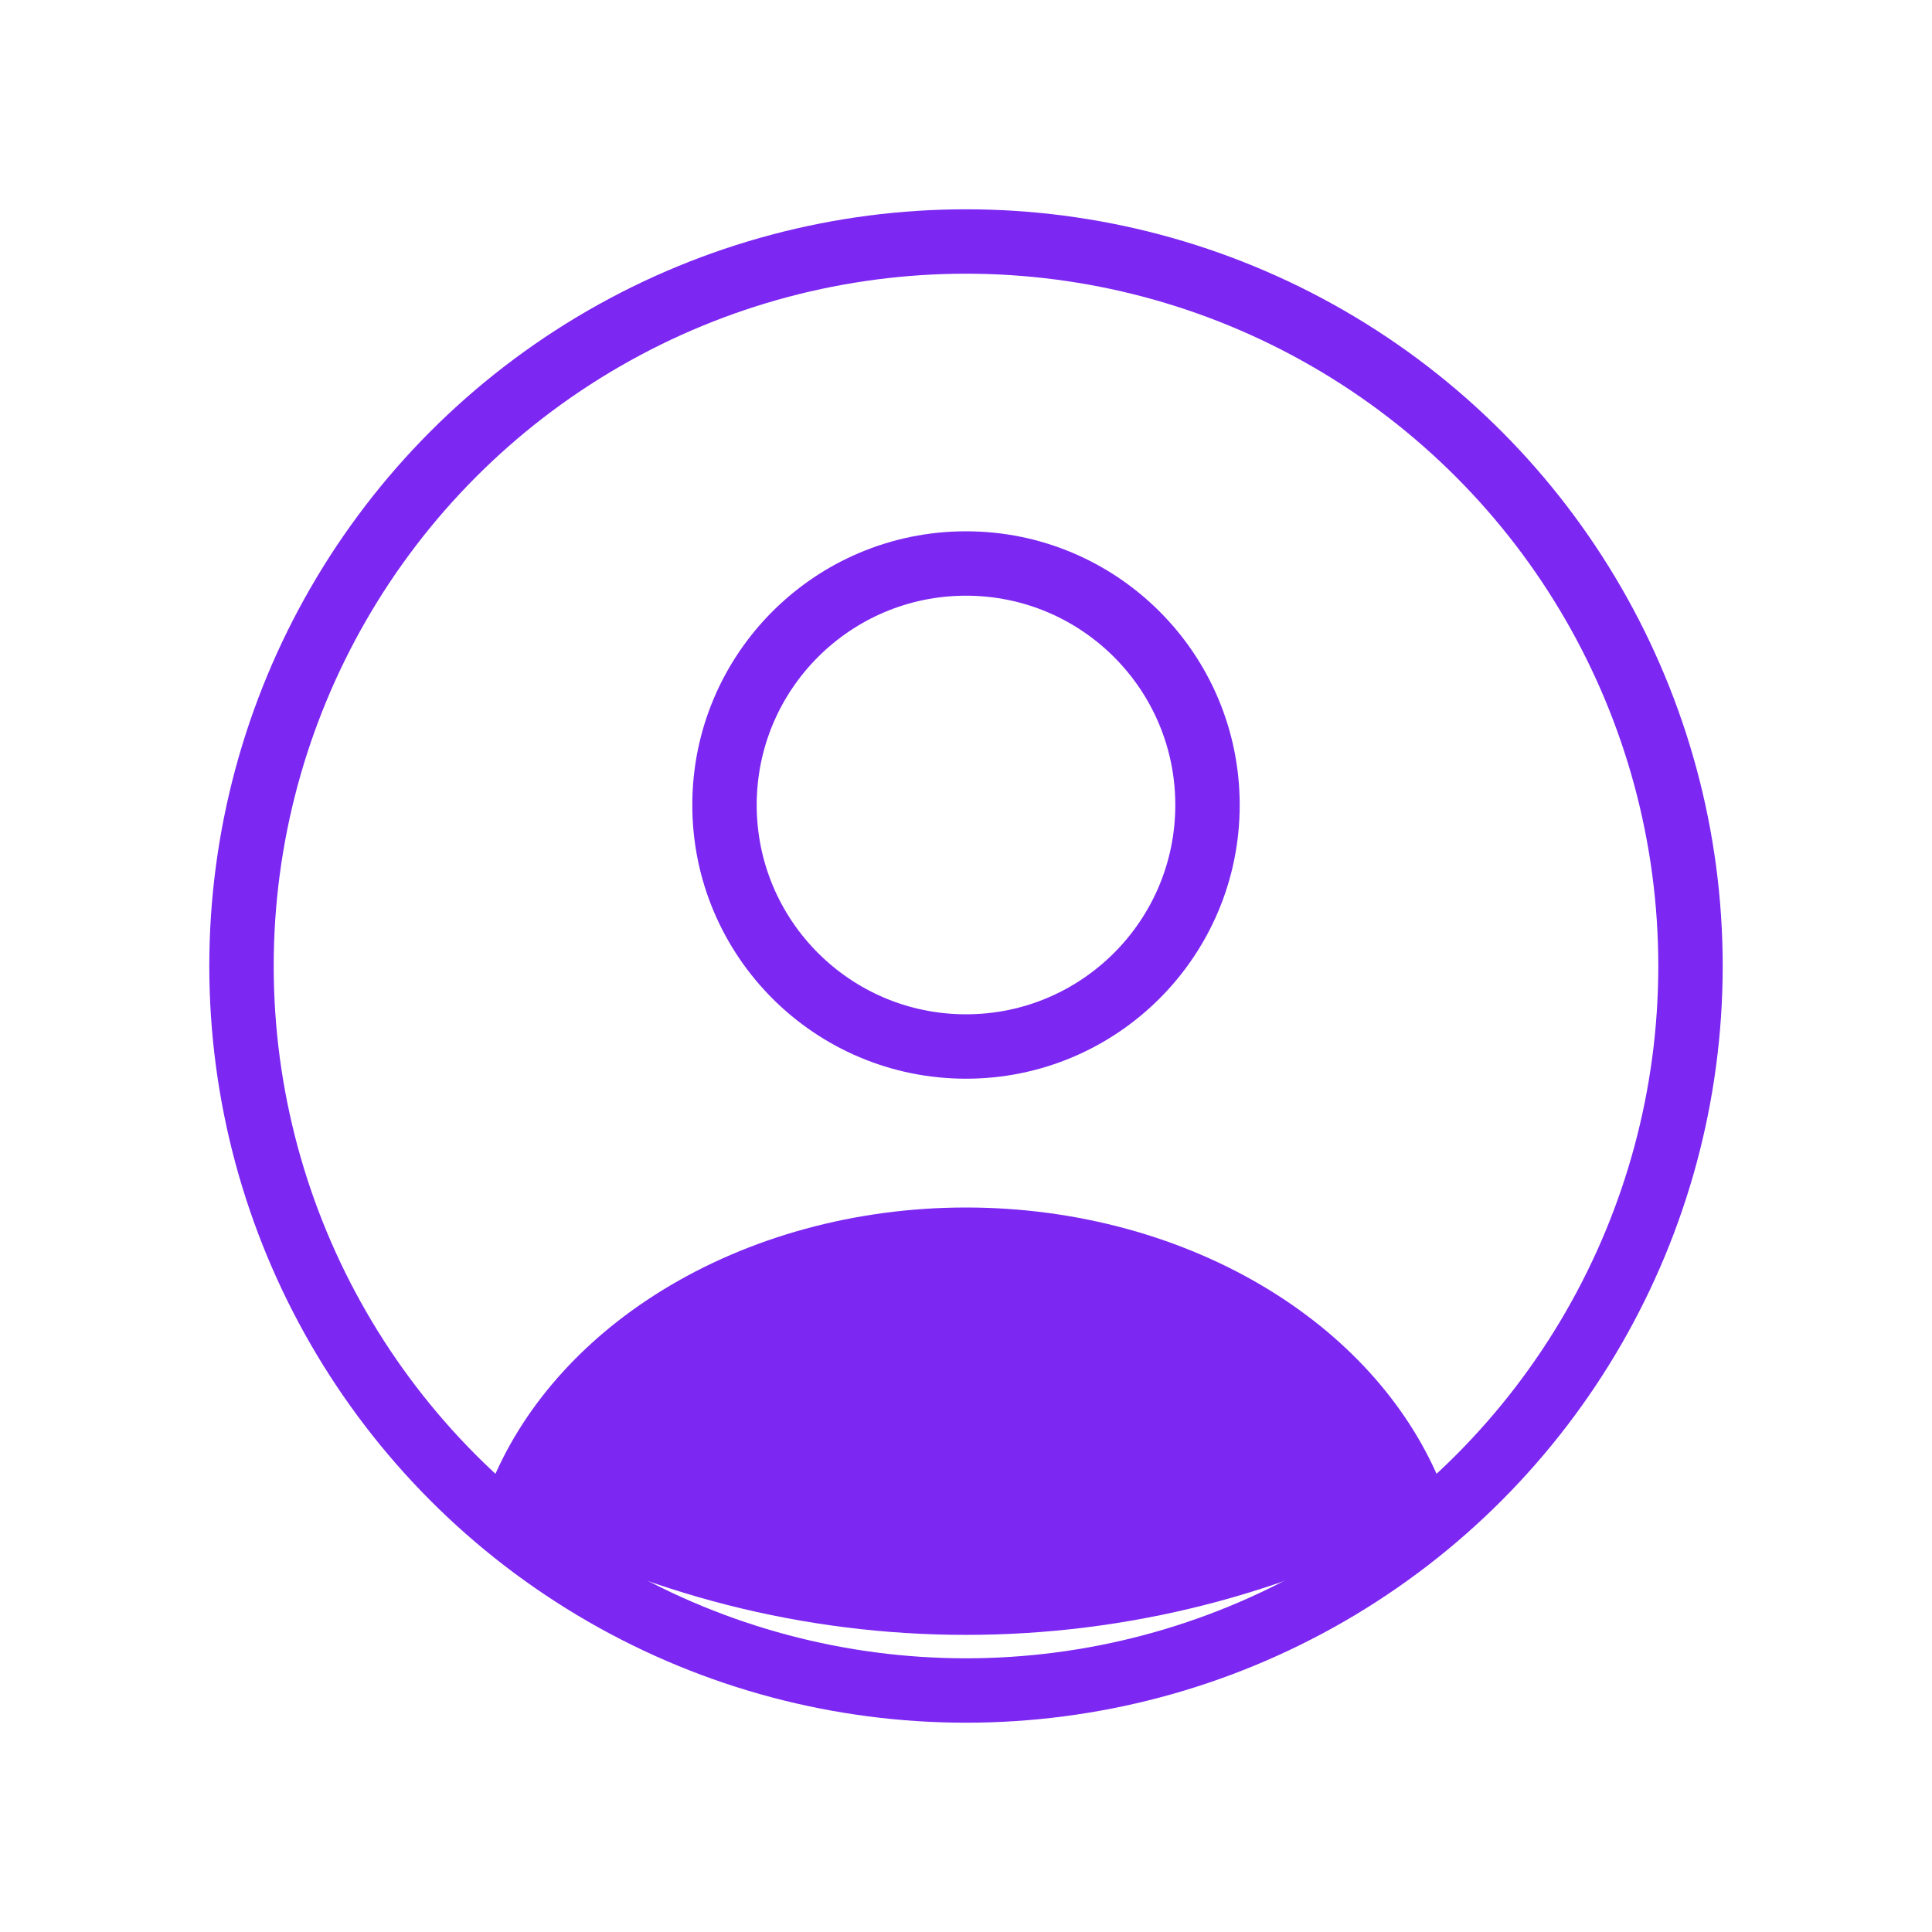 <svg width="60" height="60" viewBox="0 0 60 60" fill="none" xmlns="http://www.w3.org/2000/svg">
<circle cx="30" cy="25" r="7.5" stroke="#7C27F2" stroke-width="2" stroke-linecap="round"/>
<circle cx="30" cy="30" r="22.5" stroke="#7C27F2" stroke-width="2"/>
<path d="M44.451 47.066C44.769 46.892 44.919 46.514 44.785 46.177C43.821 43.761 41.964 41.634 39.453 40.083C36.742 38.408 33.419 37.5 30 37.5C26.581 37.5 23.259 38.408 20.547 40.083C18.036 41.634 16.179 43.761 15.215 46.177C15.081 46.514 15.231 46.892 15.549 47.066C24.549 52.008 35.451 52.008 44.451 47.066Z" fill="#7C27F2"/>
</svg>
